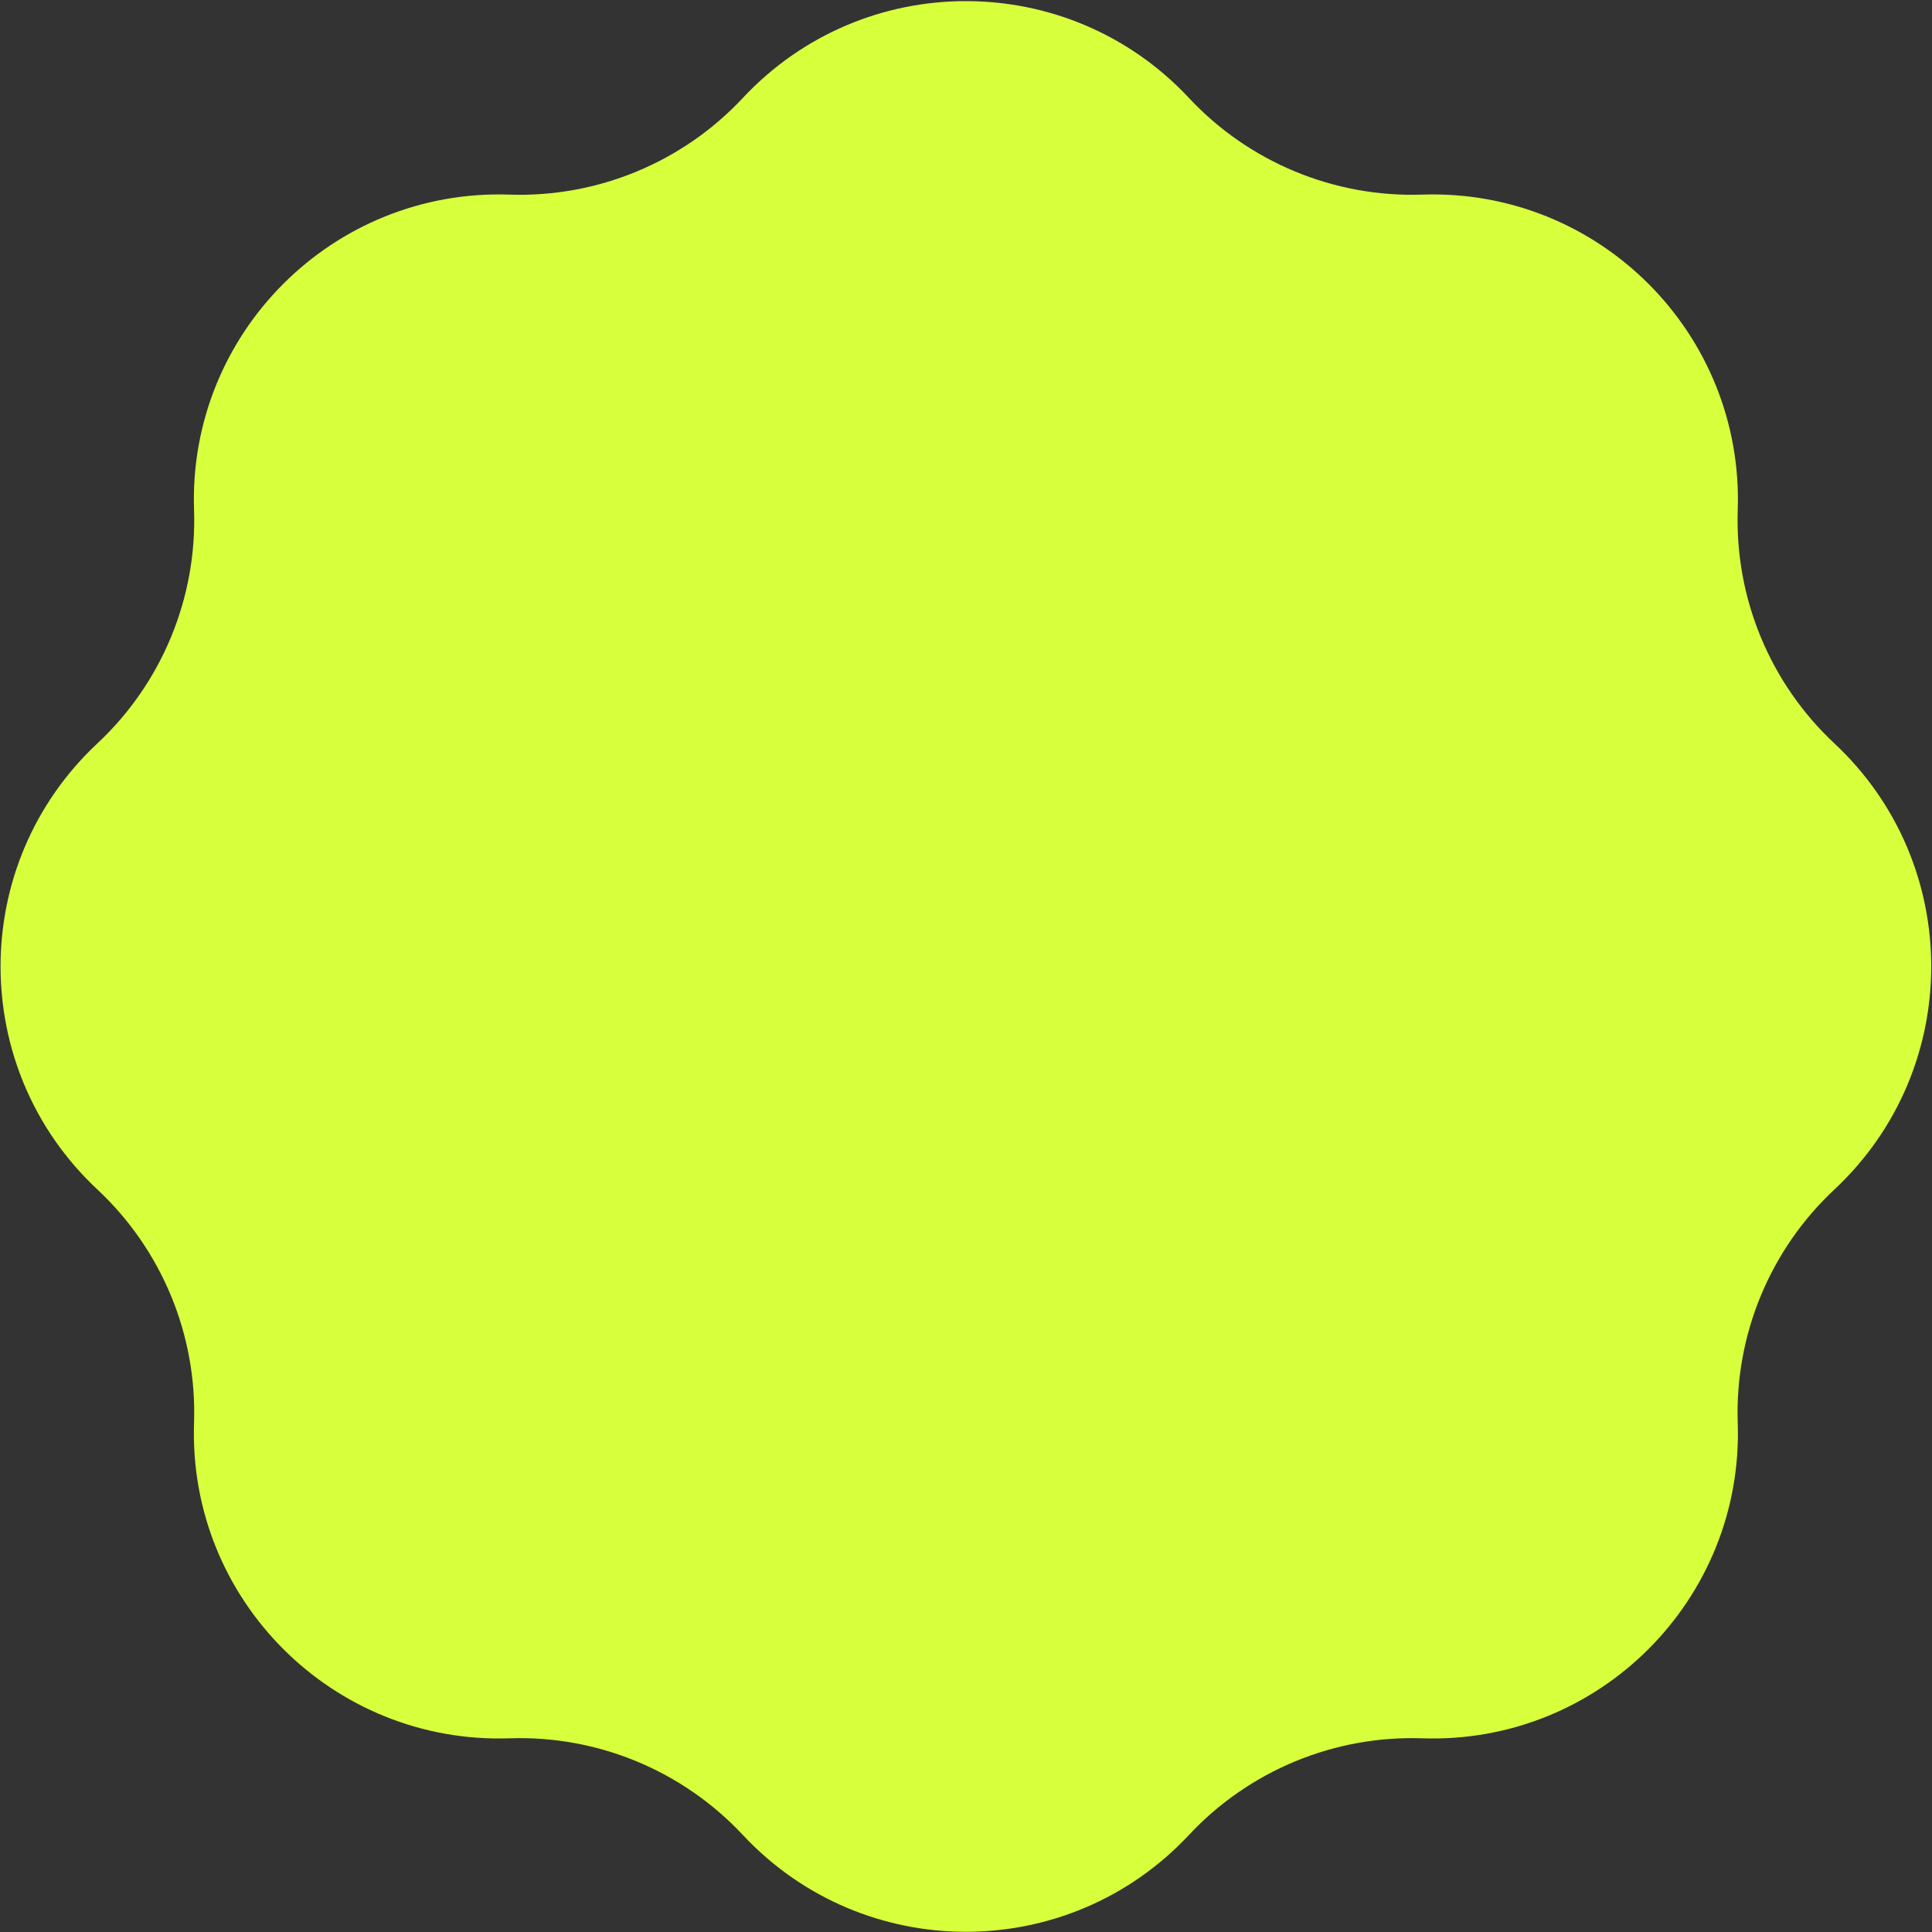 <svg width="1136" height="1136" viewBox="0 0 1136 1136" fill="none" xmlns="http://www.w3.org/2000/svg">
<rect x="0" y="0" width="1136" height="1136" fill="#333333" stroke="none"/>
<path d="M436.787 57.591C507.741 -18.326 628.134 -18.326 699.088 57.591V57.591C734.477 95.456 784.504 116.178 836.302 114.427V114.427C940.156 110.917 1025.29 196.048 1021.78 299.902V299.902C1020.03 351.7 1040.75 401.727 1078.61 437.116V437.116C1154.53 508.07 1154.53 628.463 1078.61 699.417V699.417C1040.75 734.806 1020.03 784.832 1021.78 836.63V836.63C1025.29 940.484 940.156 1025.62 836.302 1022.11V1022.11C784.504 1020.35 734.477 1041.08 699.088 1078.94V1078.94C628.134 1154.86 507.741 1154.86 436.787 1078.94V1078.94C401.398 1041.08 351.371 1020.35 299.573 1022.11V1022.11C195.719 1025.62 110.589 940.484 114.098 836.63V836.63C115.849 784.832 95.127 734.806 57.263 699.417V699.417C-18.655 628.463 -18.655 508.07 57.263 437.116V437.116C95.127 401.727 115.849 351.7 114.098 299.902V299.902C110.589 196.048 195.719 110.917 299.573 114.427V114.427C351.371 116.178 401.398 95.456 436.787 57.591V57.591Z" fill="#D8FF3C"/>
</svg>
